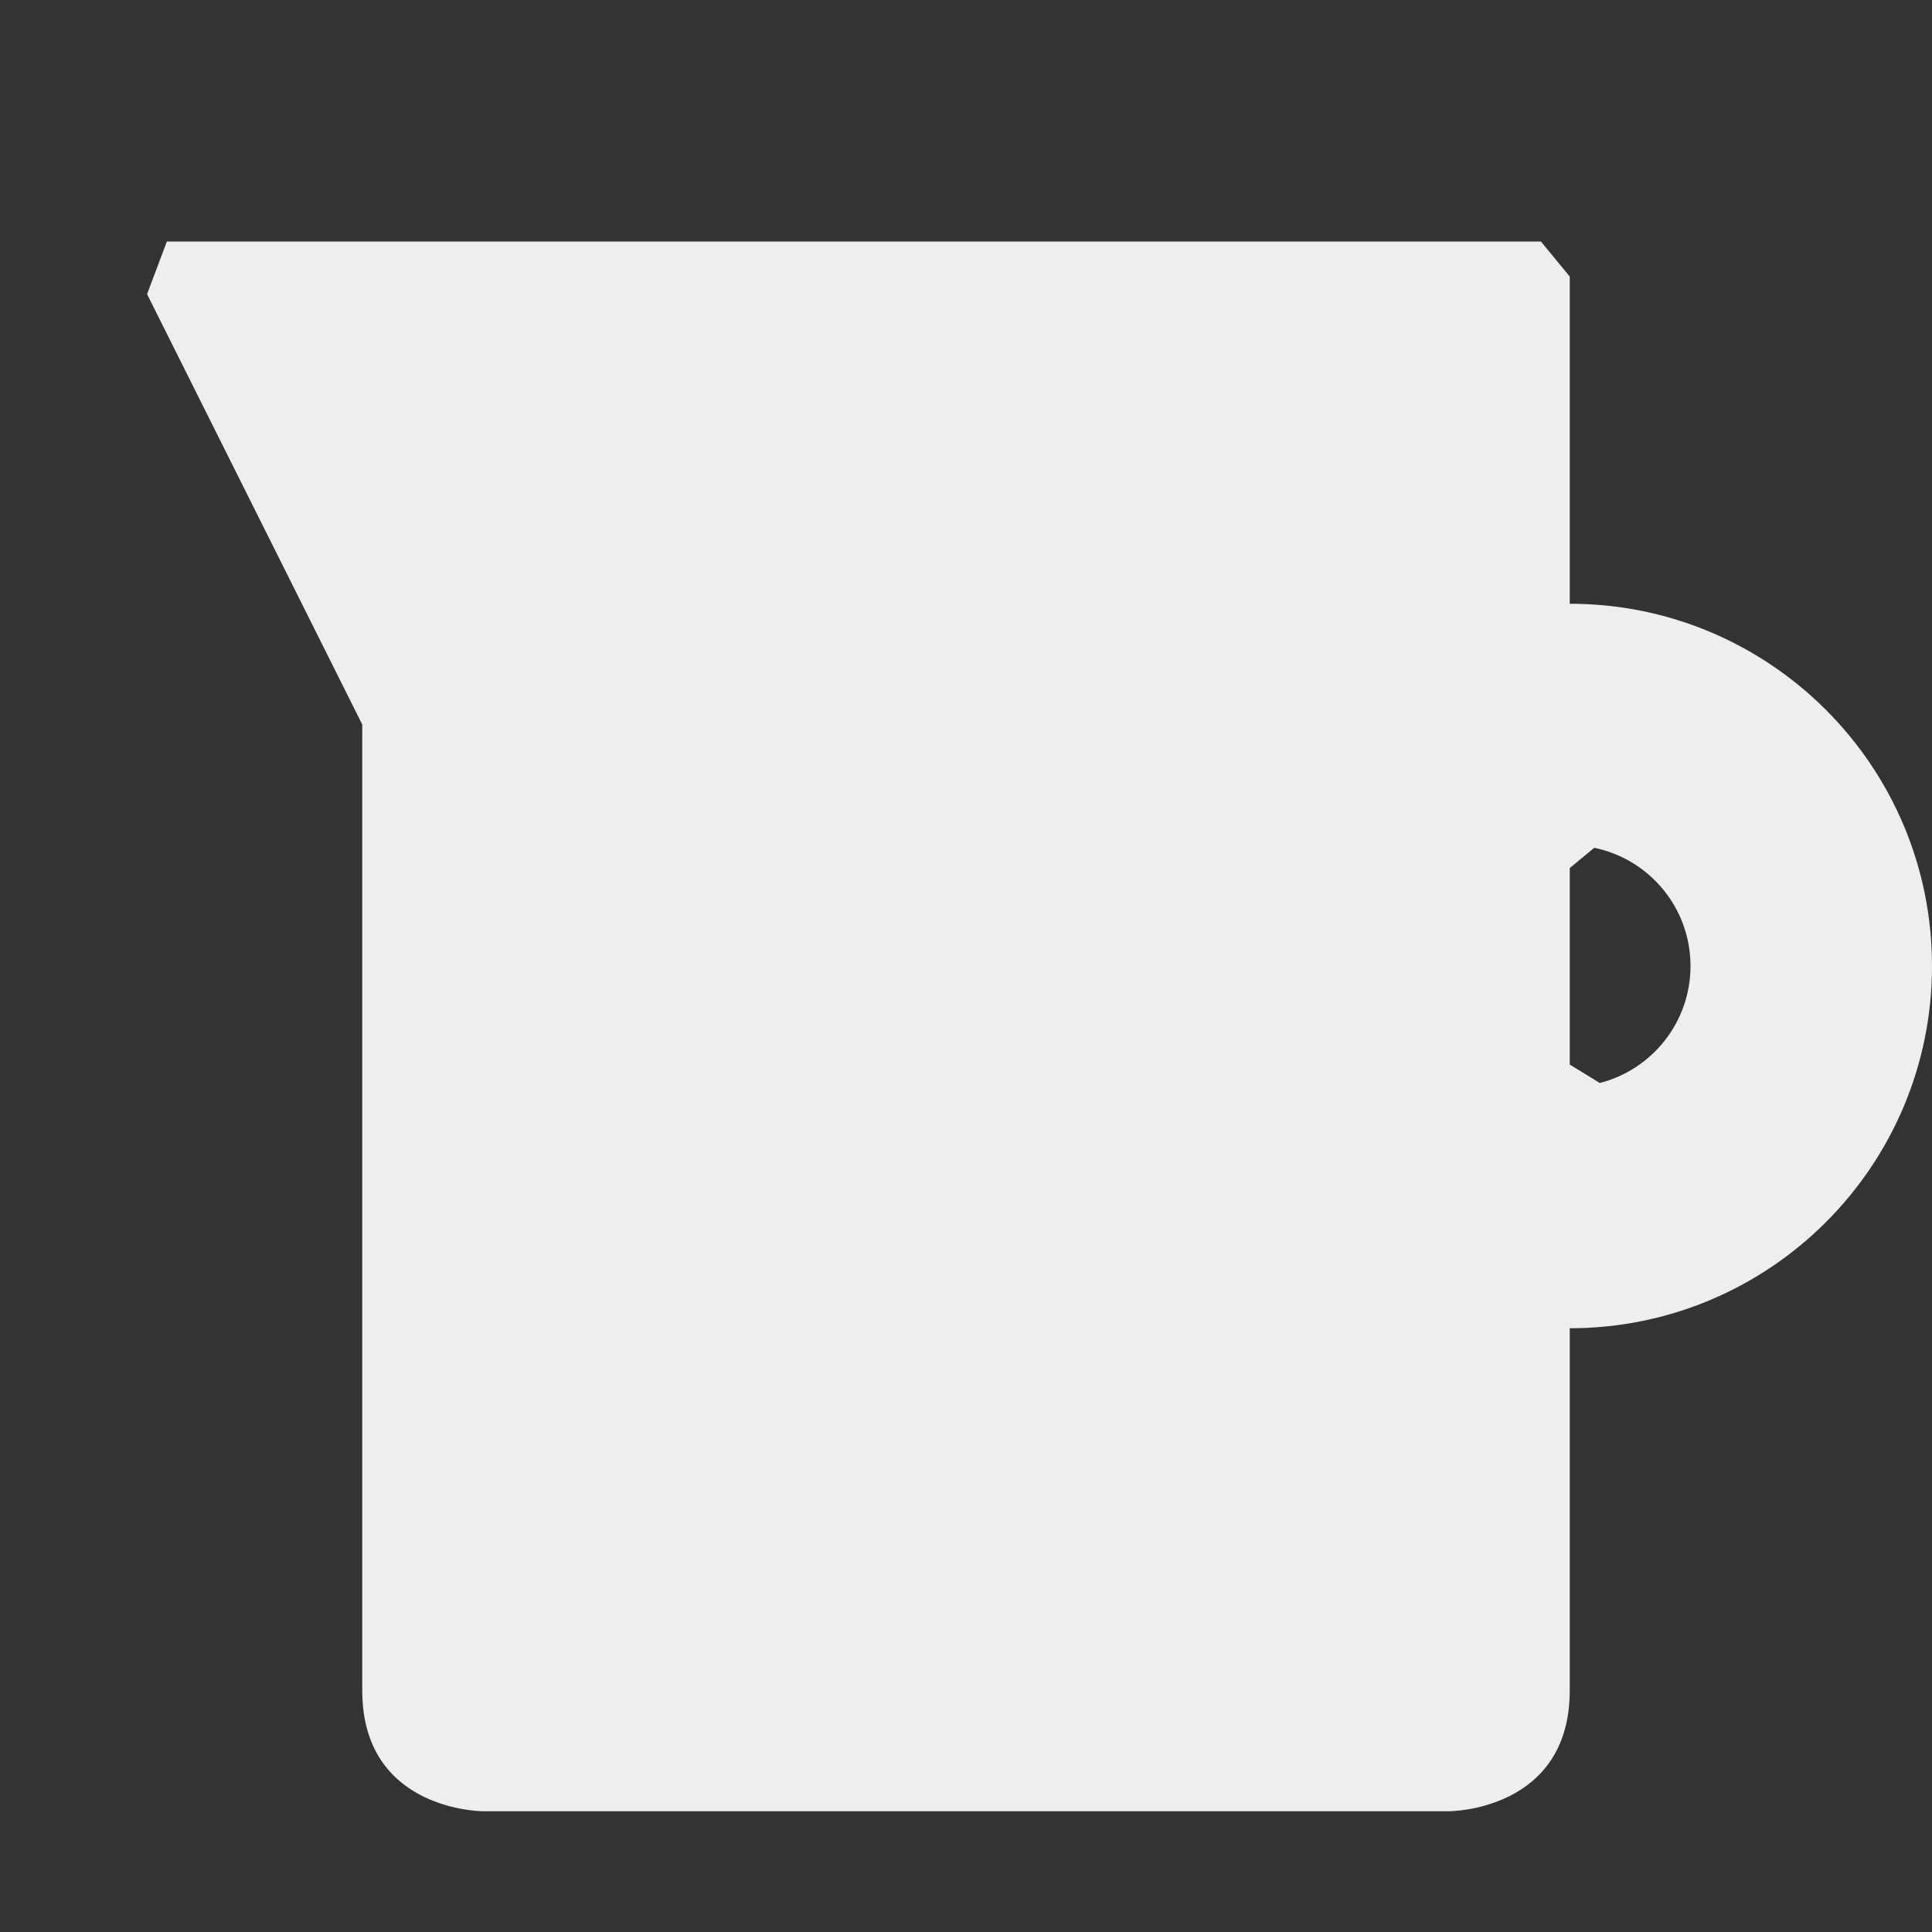 <?xml version="1.0" encoding="UTF-8" standalone="no"?>
<svg
   width="16"
   height="16"
   version="1.1"
   id="svg93194"
   sodipodi:docname="format-fill-color.svg"
   inkscape:version="1.1.2 (0a00cf5339, 2022-02-04)"
   xmlns:inkscape="http://www.inkscape.org/namespaces/inkscape"
   xmlns:sodipodi="http://sodipodi.sourceforge.net/DTD/sodipodi-0.dtd"
   xmlns="http://www.w3.org/2000/svg"
   xmlns:svg="http://www.w3.org/2000/svg">
  <rect width="100%" height="100%" fill="#333333" stroke="none"/>
  <sodipodi:namedview
     id="namedview93196"
     pagecolor="#000000"
     bordercolor="#666666"
     borderopacity="1.0"
     inkscape:pageshadow="2"
     inkscape:pageopacity="0"
     inkscape:pagecheckerboard="0"
     showgrid="false"
     inkscape:zoom="51.6875"
     inkscape:cx="8.0096735"
     inkscape:cy="8"
     inkscape:window-width="1920"
     inkscape:window-height="1051"
     inkscape:window-x="0"
     inkscape:window-y="29"
     inkscape:window-maximized="1"
     inkscape:current-layer="svg93194" />
  <defs
     id="defs93190">
    <style
       id="current-color-scheme"
       type="text/css">
   .ColorScheme-Text { color:#eeeeec; } .ColorScheme-Highlight { color:#367bf0; } .ColorScheme-NeutralText { color:#ffcc44; } .ColorScheme-PositiveText { color:#3db47e; } .ColorScheme-NegativeText { color:#dd4747; }
  </style>
  </defs>
  <path
     style="fill:currentColor"
     class="ColorScheme-Text"
     d="m 1.218,2.436 v 0 L 3,6 v 8 c 0,1 1,1 1,1 h 8 c 0,0 1,0 1,-1 v -3 c 1.657,0 3,-1.343 3,-3 0,-1.657 -1.343,-3 -3,-3 v -2.71 0 L 12.761,2 H 1.382 Z M 13.203,7.021 c 0.07,0 -0.066,-0.014 0,0 C 13.658,7.115 14,7.517 14,8 c 0,0.466 -0.319,0.858 -0.751,0.969 -0.08,0.02 0.086,0 0,0 L 13,8.816 V 7.189 Z"
     id="path93192"
     sodipodi:nodetypes="cccsccscscccccccssscccc" />
</svg>
